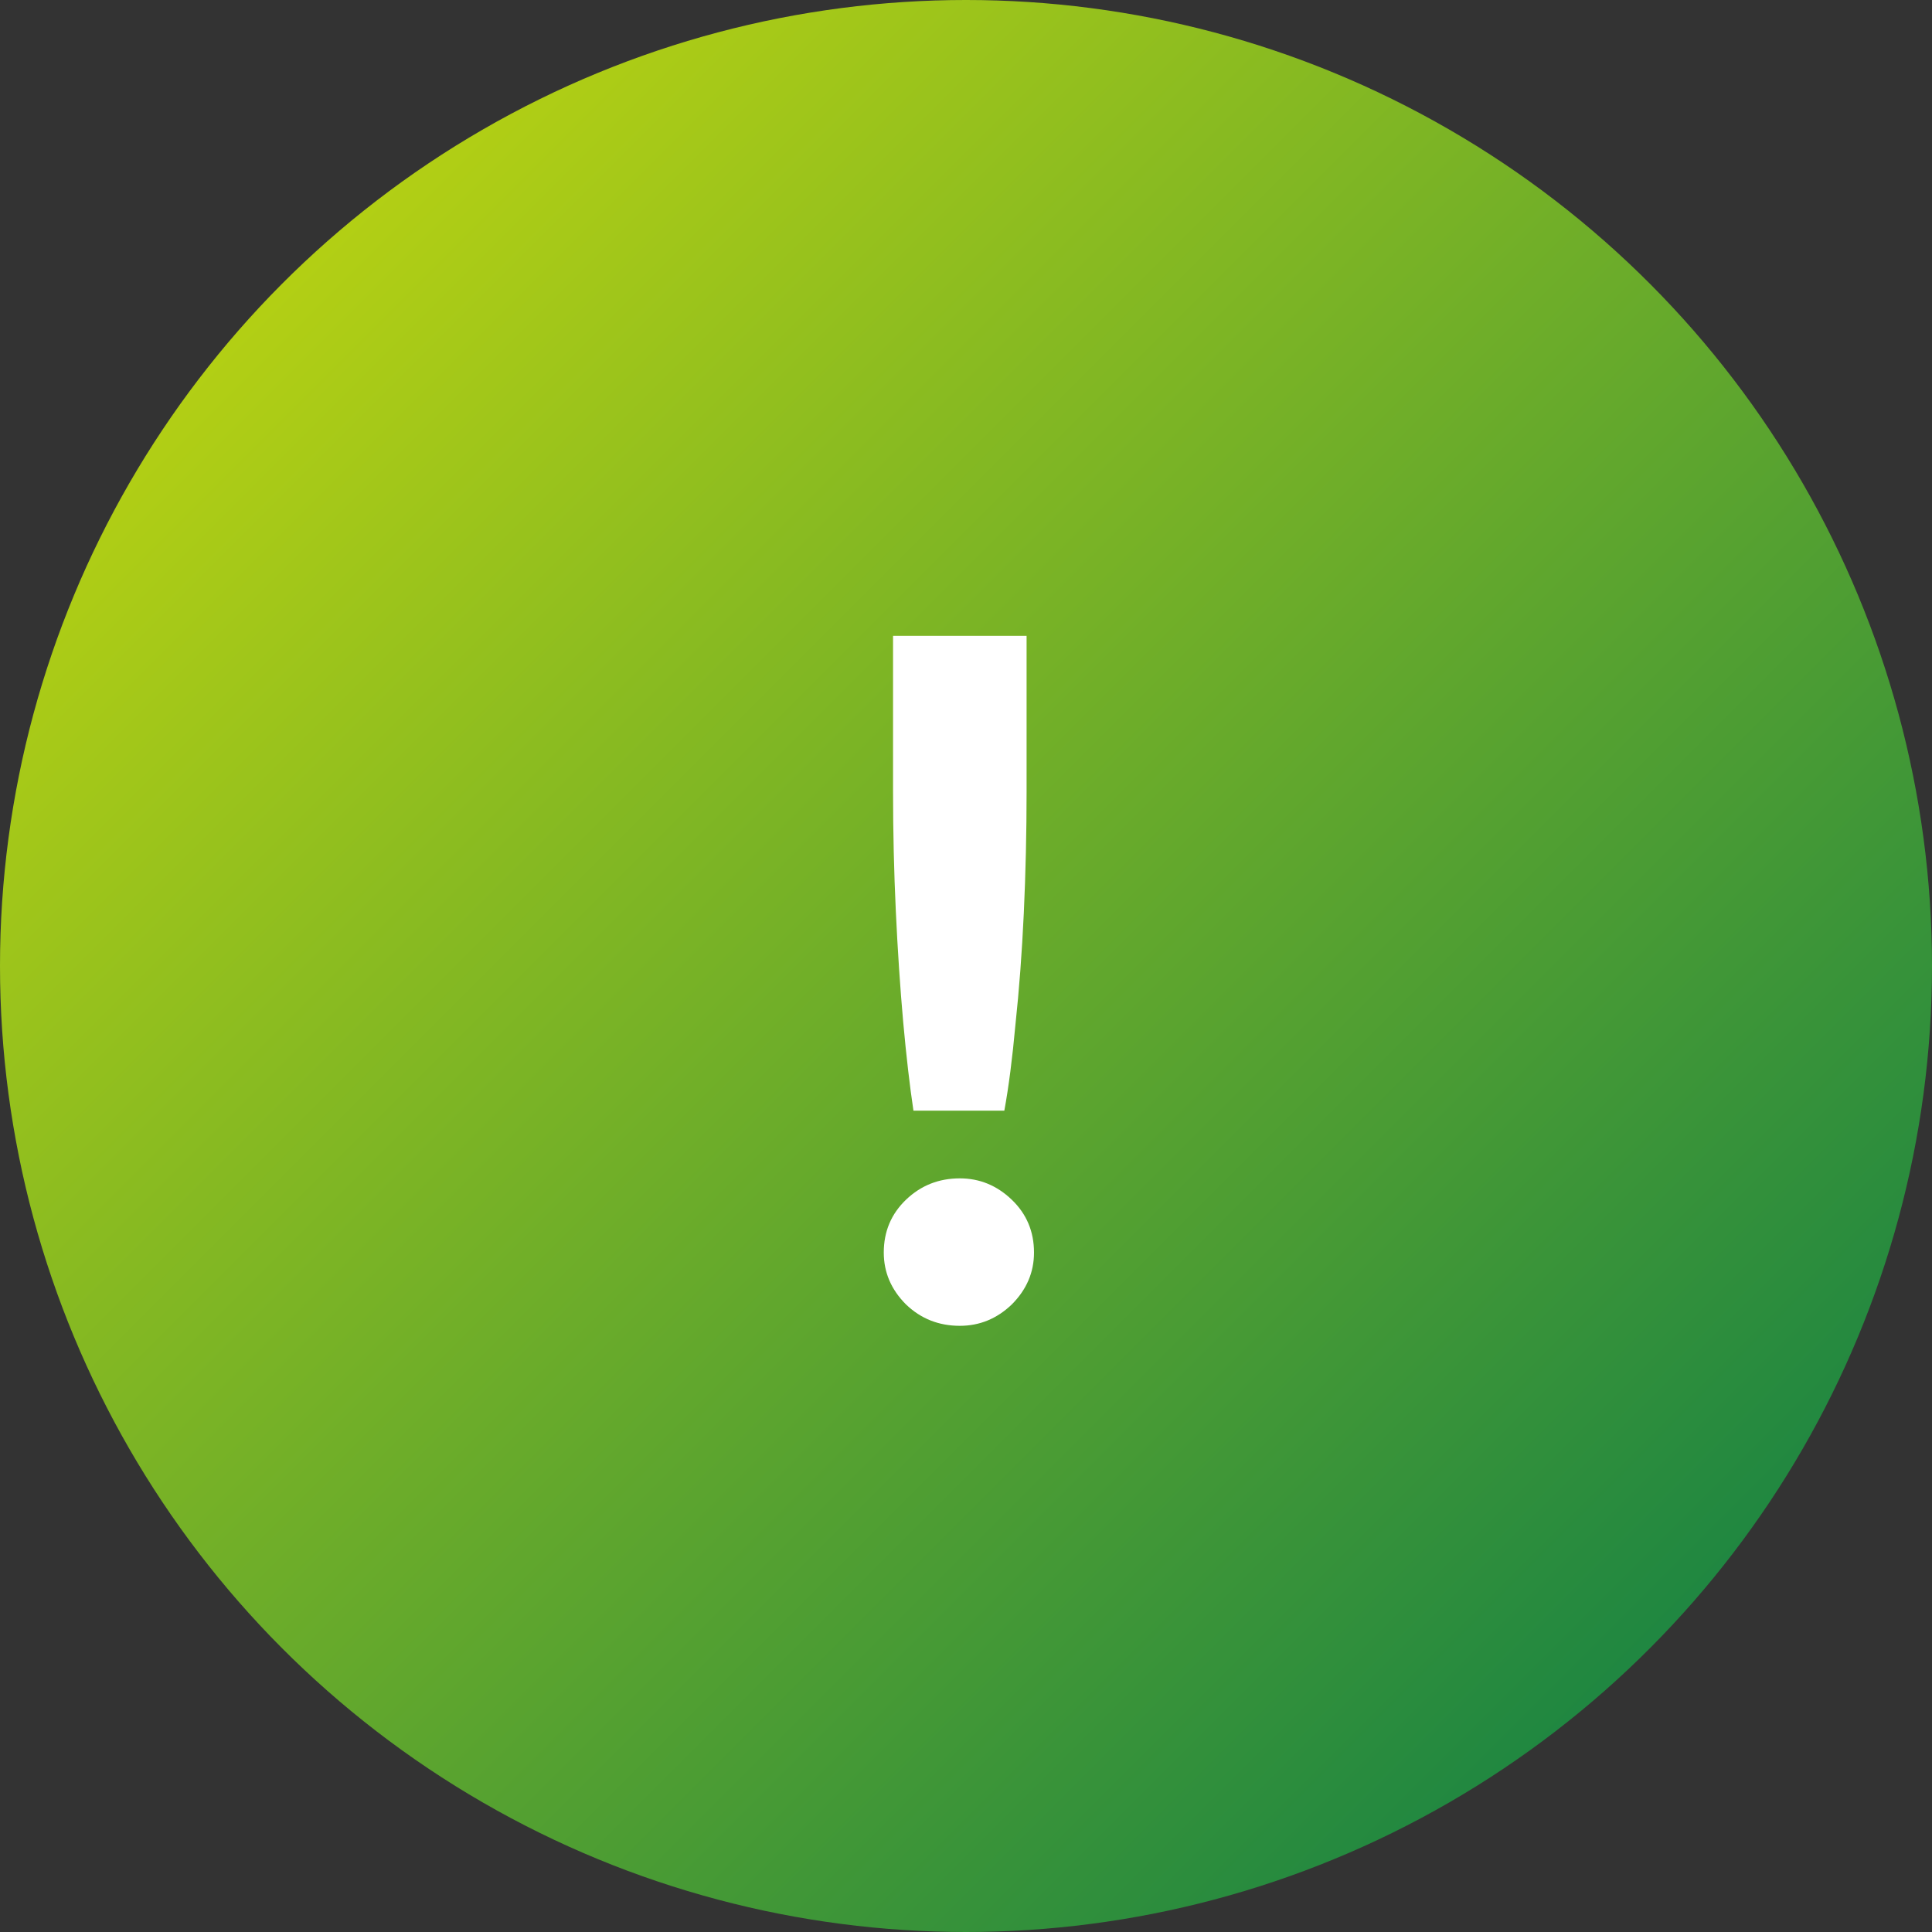<svg width="50" height="50" viewBox="0 0 50 50" fill="none" xmlns="http://www.w3.org/2000/svg">
<rect x="0" y="0" width="50" height="50" fill="#333333" stroke="none"/>
<circle cx="25" cy="25" r="25" fill="url(#paint0_linear_1114_31)"/>
<path d="M25.992 28.744H23.64C23.544 28.104 23.456 27.344 23.376 26.464C23.296 25.568 23.232 24.608 23.184 23.584C23.136 22.56 23.112 21.528 23.112 20.488V16.456H26.568V20.488C26.568 21.544 26.544 22.592 26.496 23.632C26.448 24.656 26.376 25.616 26.28 26.512C26.2 27.392 26.104 28.136 25.992 28.744ZM24.84 34.312C24.296 34.312 23.832 34.128 23.448 33.76C23.064 33.376 22.872 32.928 22.872 32.416C22.872 31.872 23.064 31.416 23.448 31.048C23.832 30.68 24.296 30.496 24.84 30.496C25.352 30.496 25.8 30.68 26.184 31.048C26.568 31.416 26.76 31.872 26.76 32.416C26.76 32.928 26.568 33.376 26.184 33.76C25.8 34.128 25.352 34.312 24.84 34.312Z" fill="white"/>
<defs>
<linearGradient id="paint0_linear_1114_31" x1="0" y1="0" x2="50" y2="50" gradientUnits="userSpaceOnUse">
<stop stop-color="#D1DE0B"/>
<stop offset="1" stop-color="#01784A"/>
</linearGradient>
</defs>
</svg>
